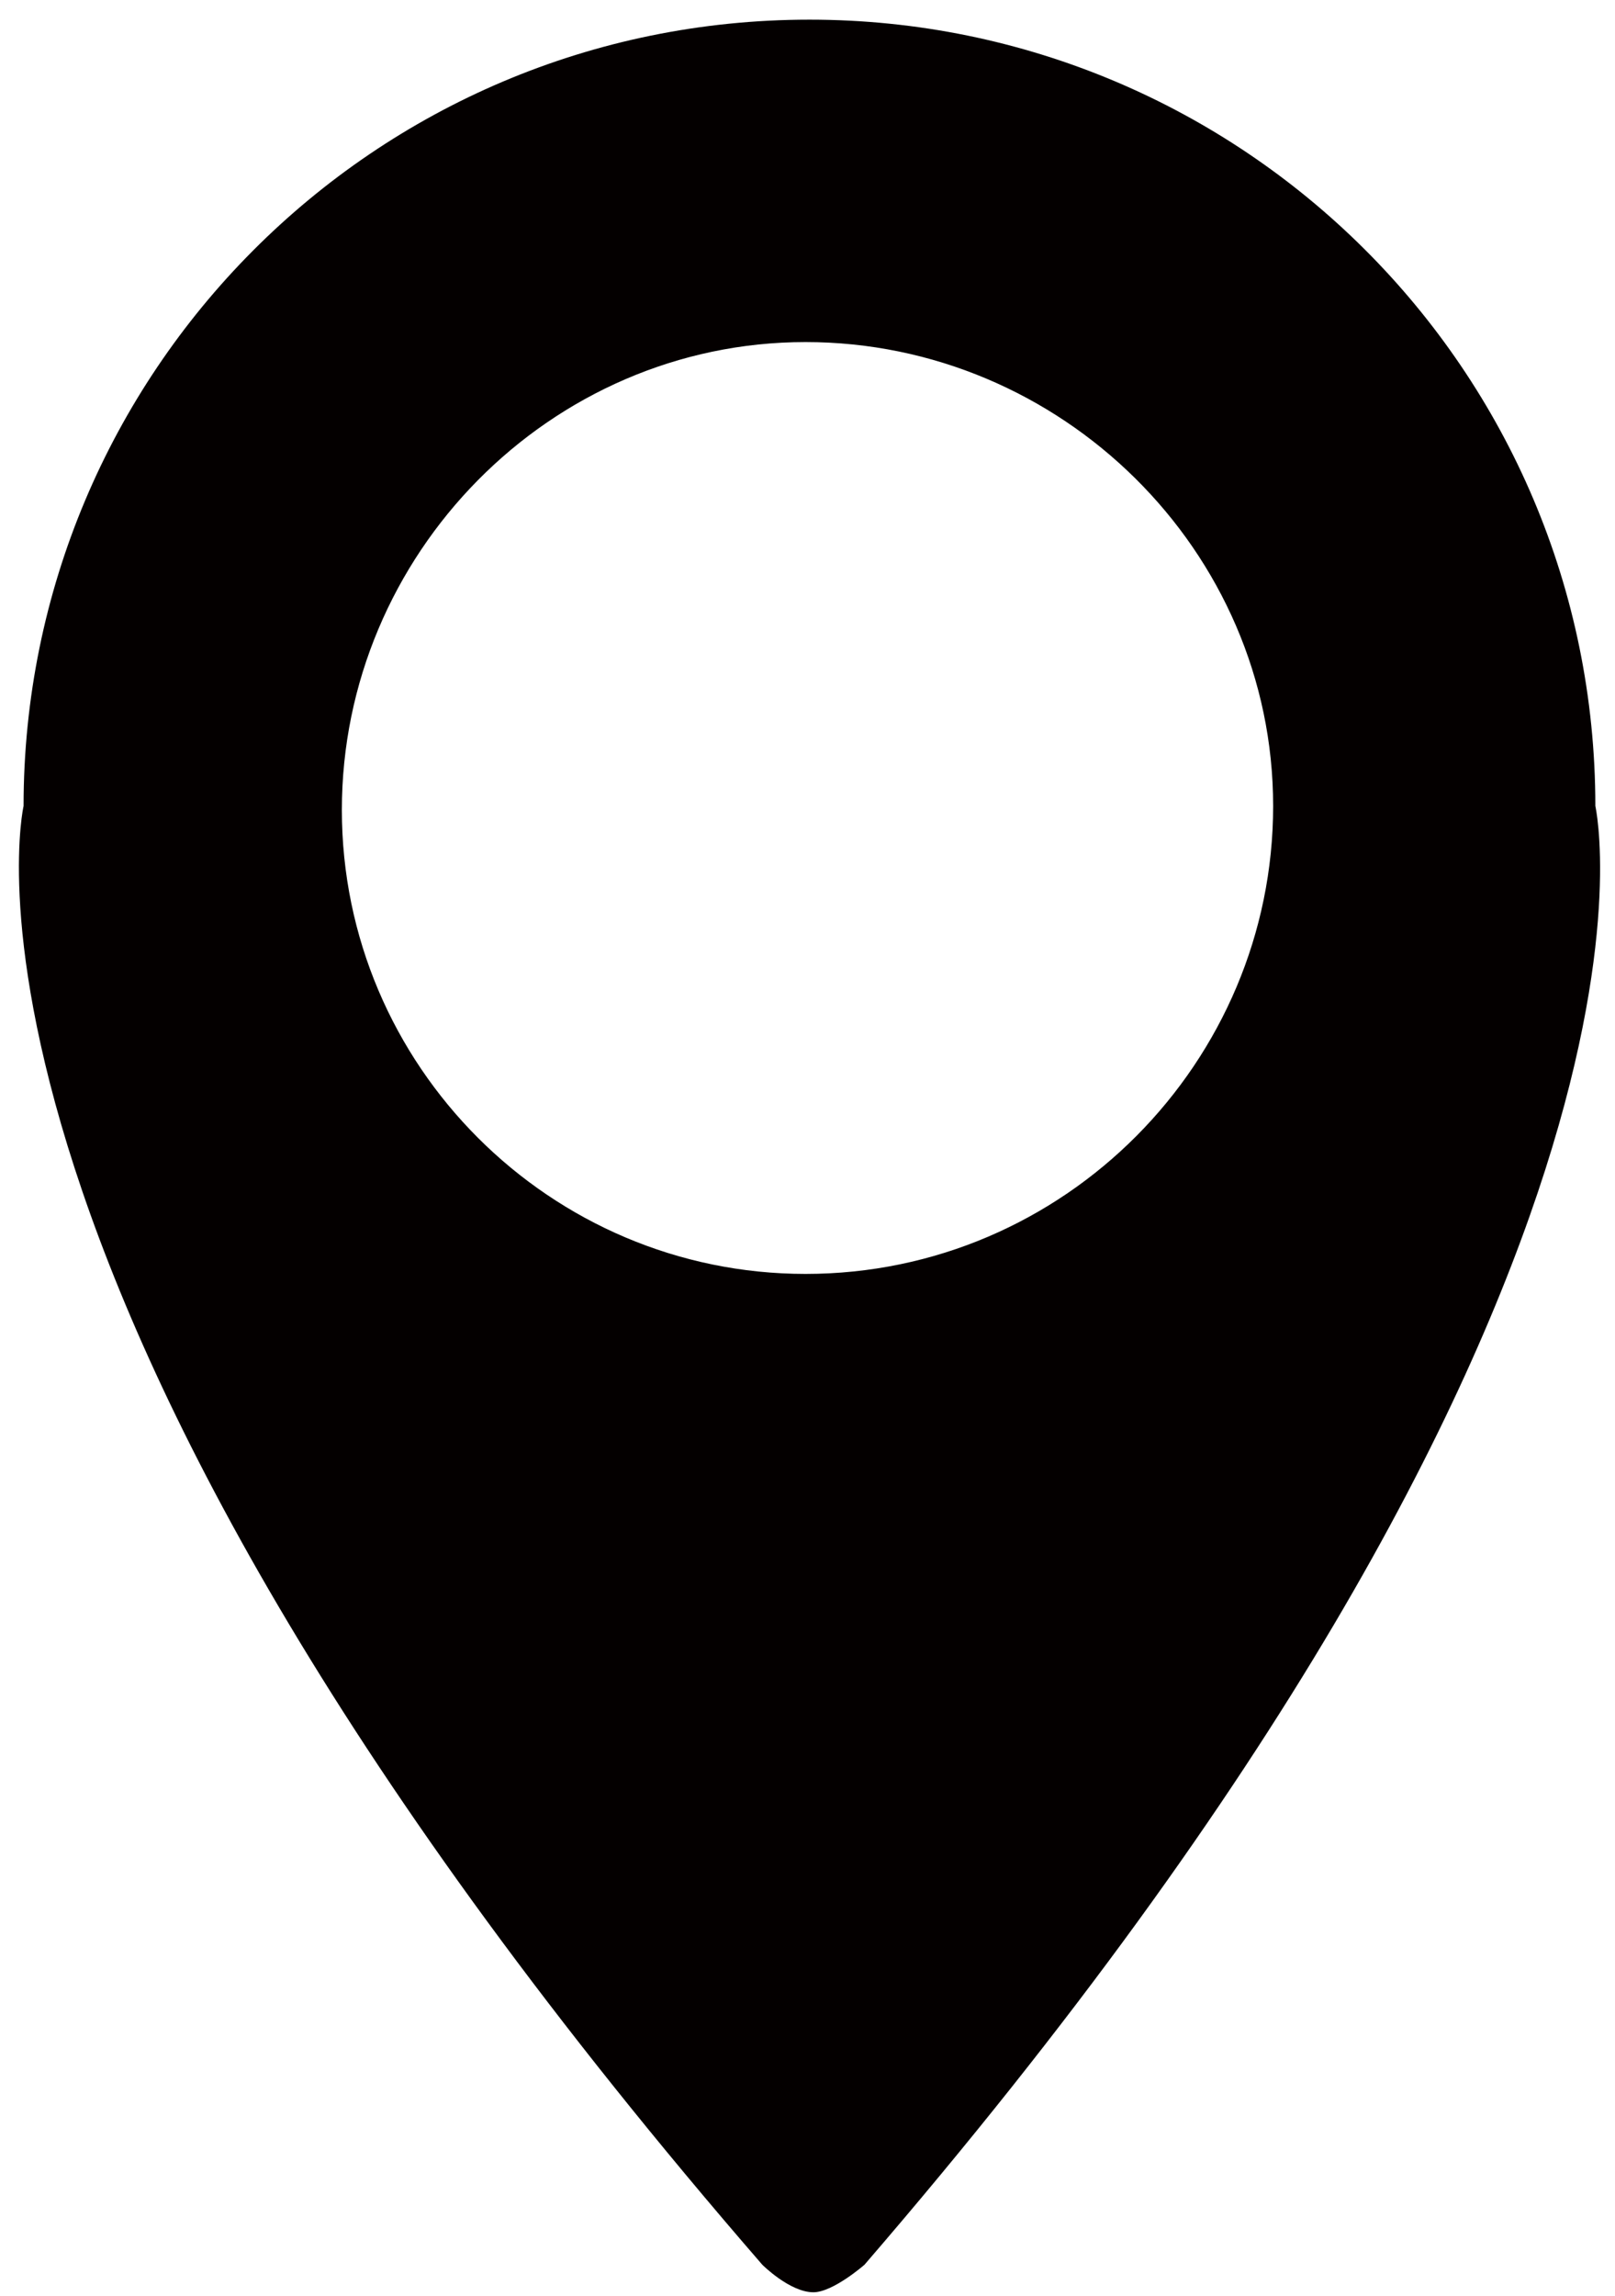 <?xml version="1.0" encoding="utf-8"?>
<!-- Generator: Adobe Illustrator 23.0.6, SVG Export Plug-In . SVG Version: 6.00 Build 0)  -->
<svg version="1.1" id="圖層_1" xmlns="http://www.w3.org/2000/svg" xmlns:xlink="http://www.w3.org/1999/xlink" x="0px" y="0px"
	 viewBox="0 0 41.1 58.4" style="enable-background:new 0 0 41.1 58.4;" xml:space="preserve">
<style type="text/css">
	.st0{fill:#040000;}
</style>
<path class="st0" d="M40.6,20.5L40.6,20.5c0-11.1-9-20-20-20c-11.1,0-20,9-20,20c0,0-2.8,12.2,18.8,37.1c0,0,0.7,0.7,1.3,0.7
	c0.5,0,1.3-0.7,1.3-0.7C43.4,32.8,40.6,20.5,40.6,20.5z M20.5,32.4c-6.5,0-11.8-5.3-11.8-11.8S14,8.7,20.5,8.7S32.4,14,32.4,20.5
	S27.1,32.4,20.5,32.4z"/>
</svg>
